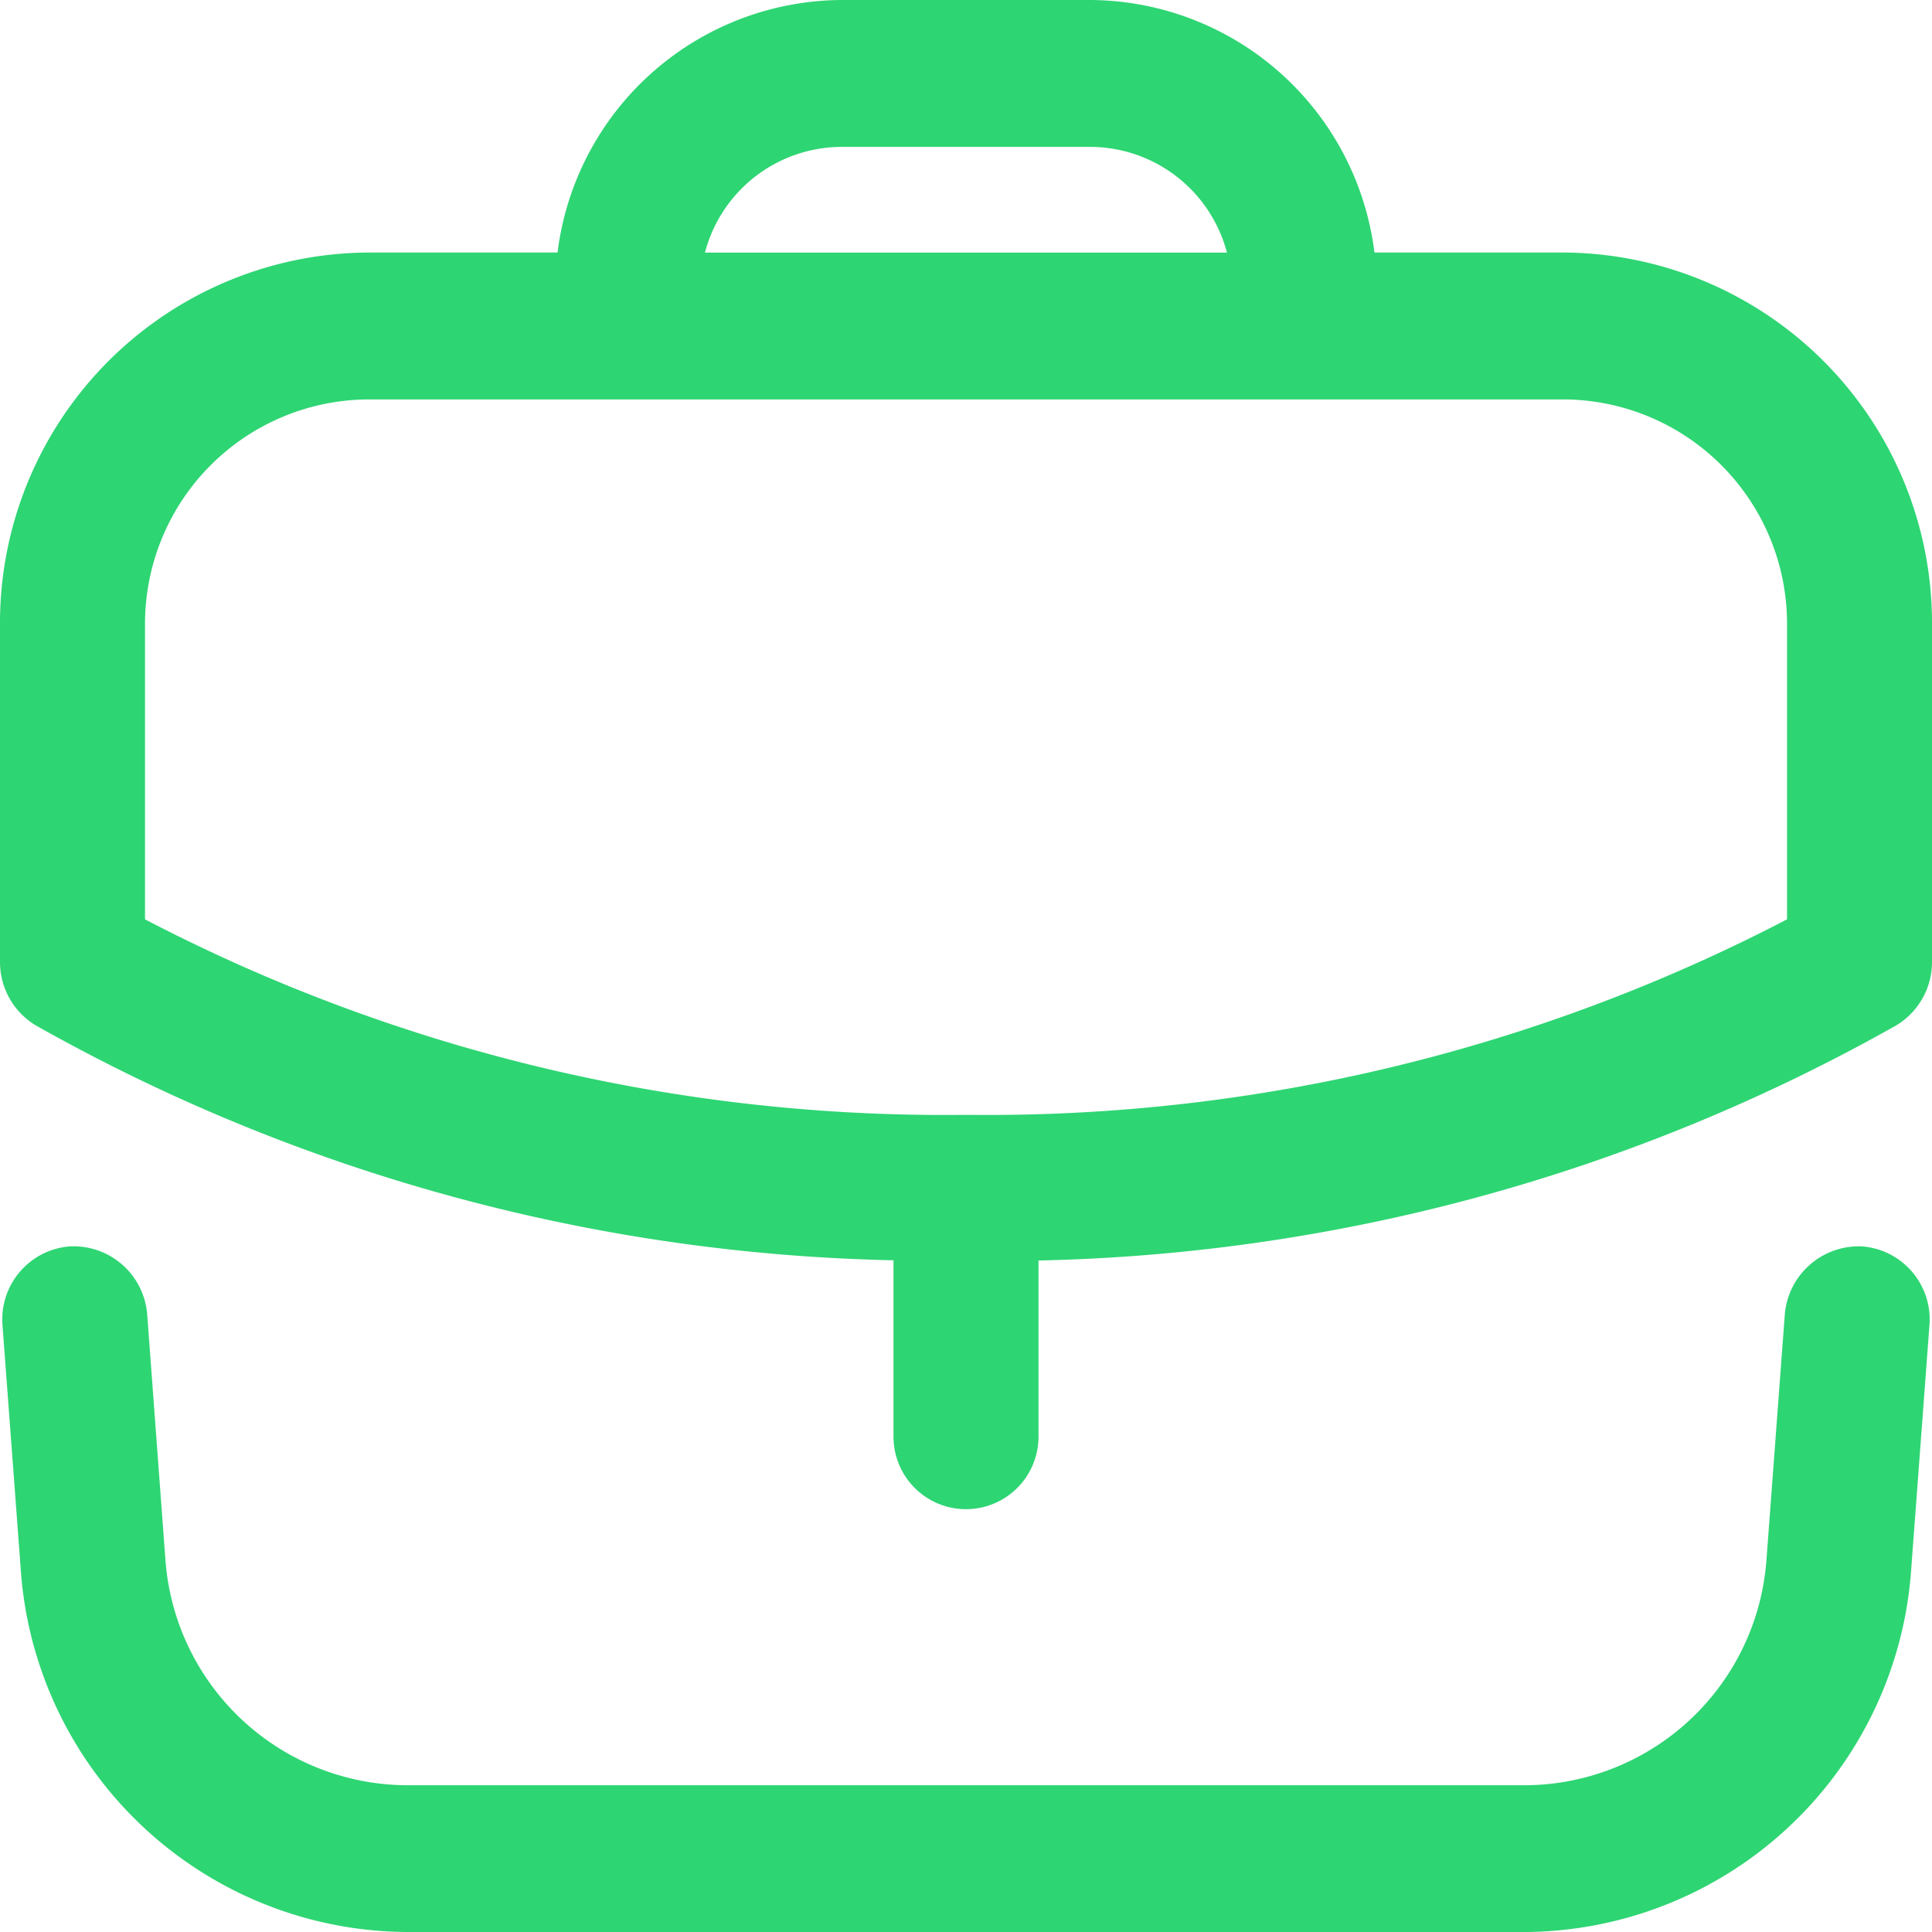 <svg xmlns="http://www.w3.org/2000/svg" width="34" height="34" viewBox="0 0 34 34">
							<path d="M7.135,34A6.852,6.852,0,0,1,.367,27.643l-.323-4.32A1.289,1.289,0,0,1,1.22,21.935a1.3,1.3,0,0,1,1.37,1.192l.321,4.32a4.28,4.28,0,0,0,4.223,3.97h19.73a4.278,4.278,0,0,0,4.223-3.97l.323-4.32a1.307,1.307,0,0,1,1.369-1.192,1.289,1.289,0,0,1,1.176,1.387l-.323,4.32A6.854,6.854,0,0,1,26.865,34Zm8.589-8.721v-3.1A32.082,32.082,0,0,1,.631,18.046,1.3,1.3,0,0,1,0,16.933V10.991A6.52,6.52,0,0,1,6.48,4.444H9.812A5.066,5.066,0,0,1,14.806,0h4.389a5.066,5.066,0,0,1,4.993,4.444h3.349A6.521,6.521,0,0,1,34,11.008v5.925a1.3,1.3,0,0,1-.631,1.113,32.1,32.1,0,0,1-15.093,4.137v3.1a1.276,1.276,0,1,1-2.552,0ZM2.552,10.991v5.188A30.422,30.422,0,0,0,16.914,19.62l.086,0,.085,0a30.471,30.471,0,0,0,14.364-3.441V11.008a3.949,3.949,0,0,0-3.911-3.979H6.48A3.949,3.949,0,0,0,2.552,10.991Zm19.04-6.546a2.493,2.493,0,0,0-2.4-1.86H14.806a2.493,2.493,0,0,0-2.4,1.86Z" fill="#2ed573"></path>
						</svg>
